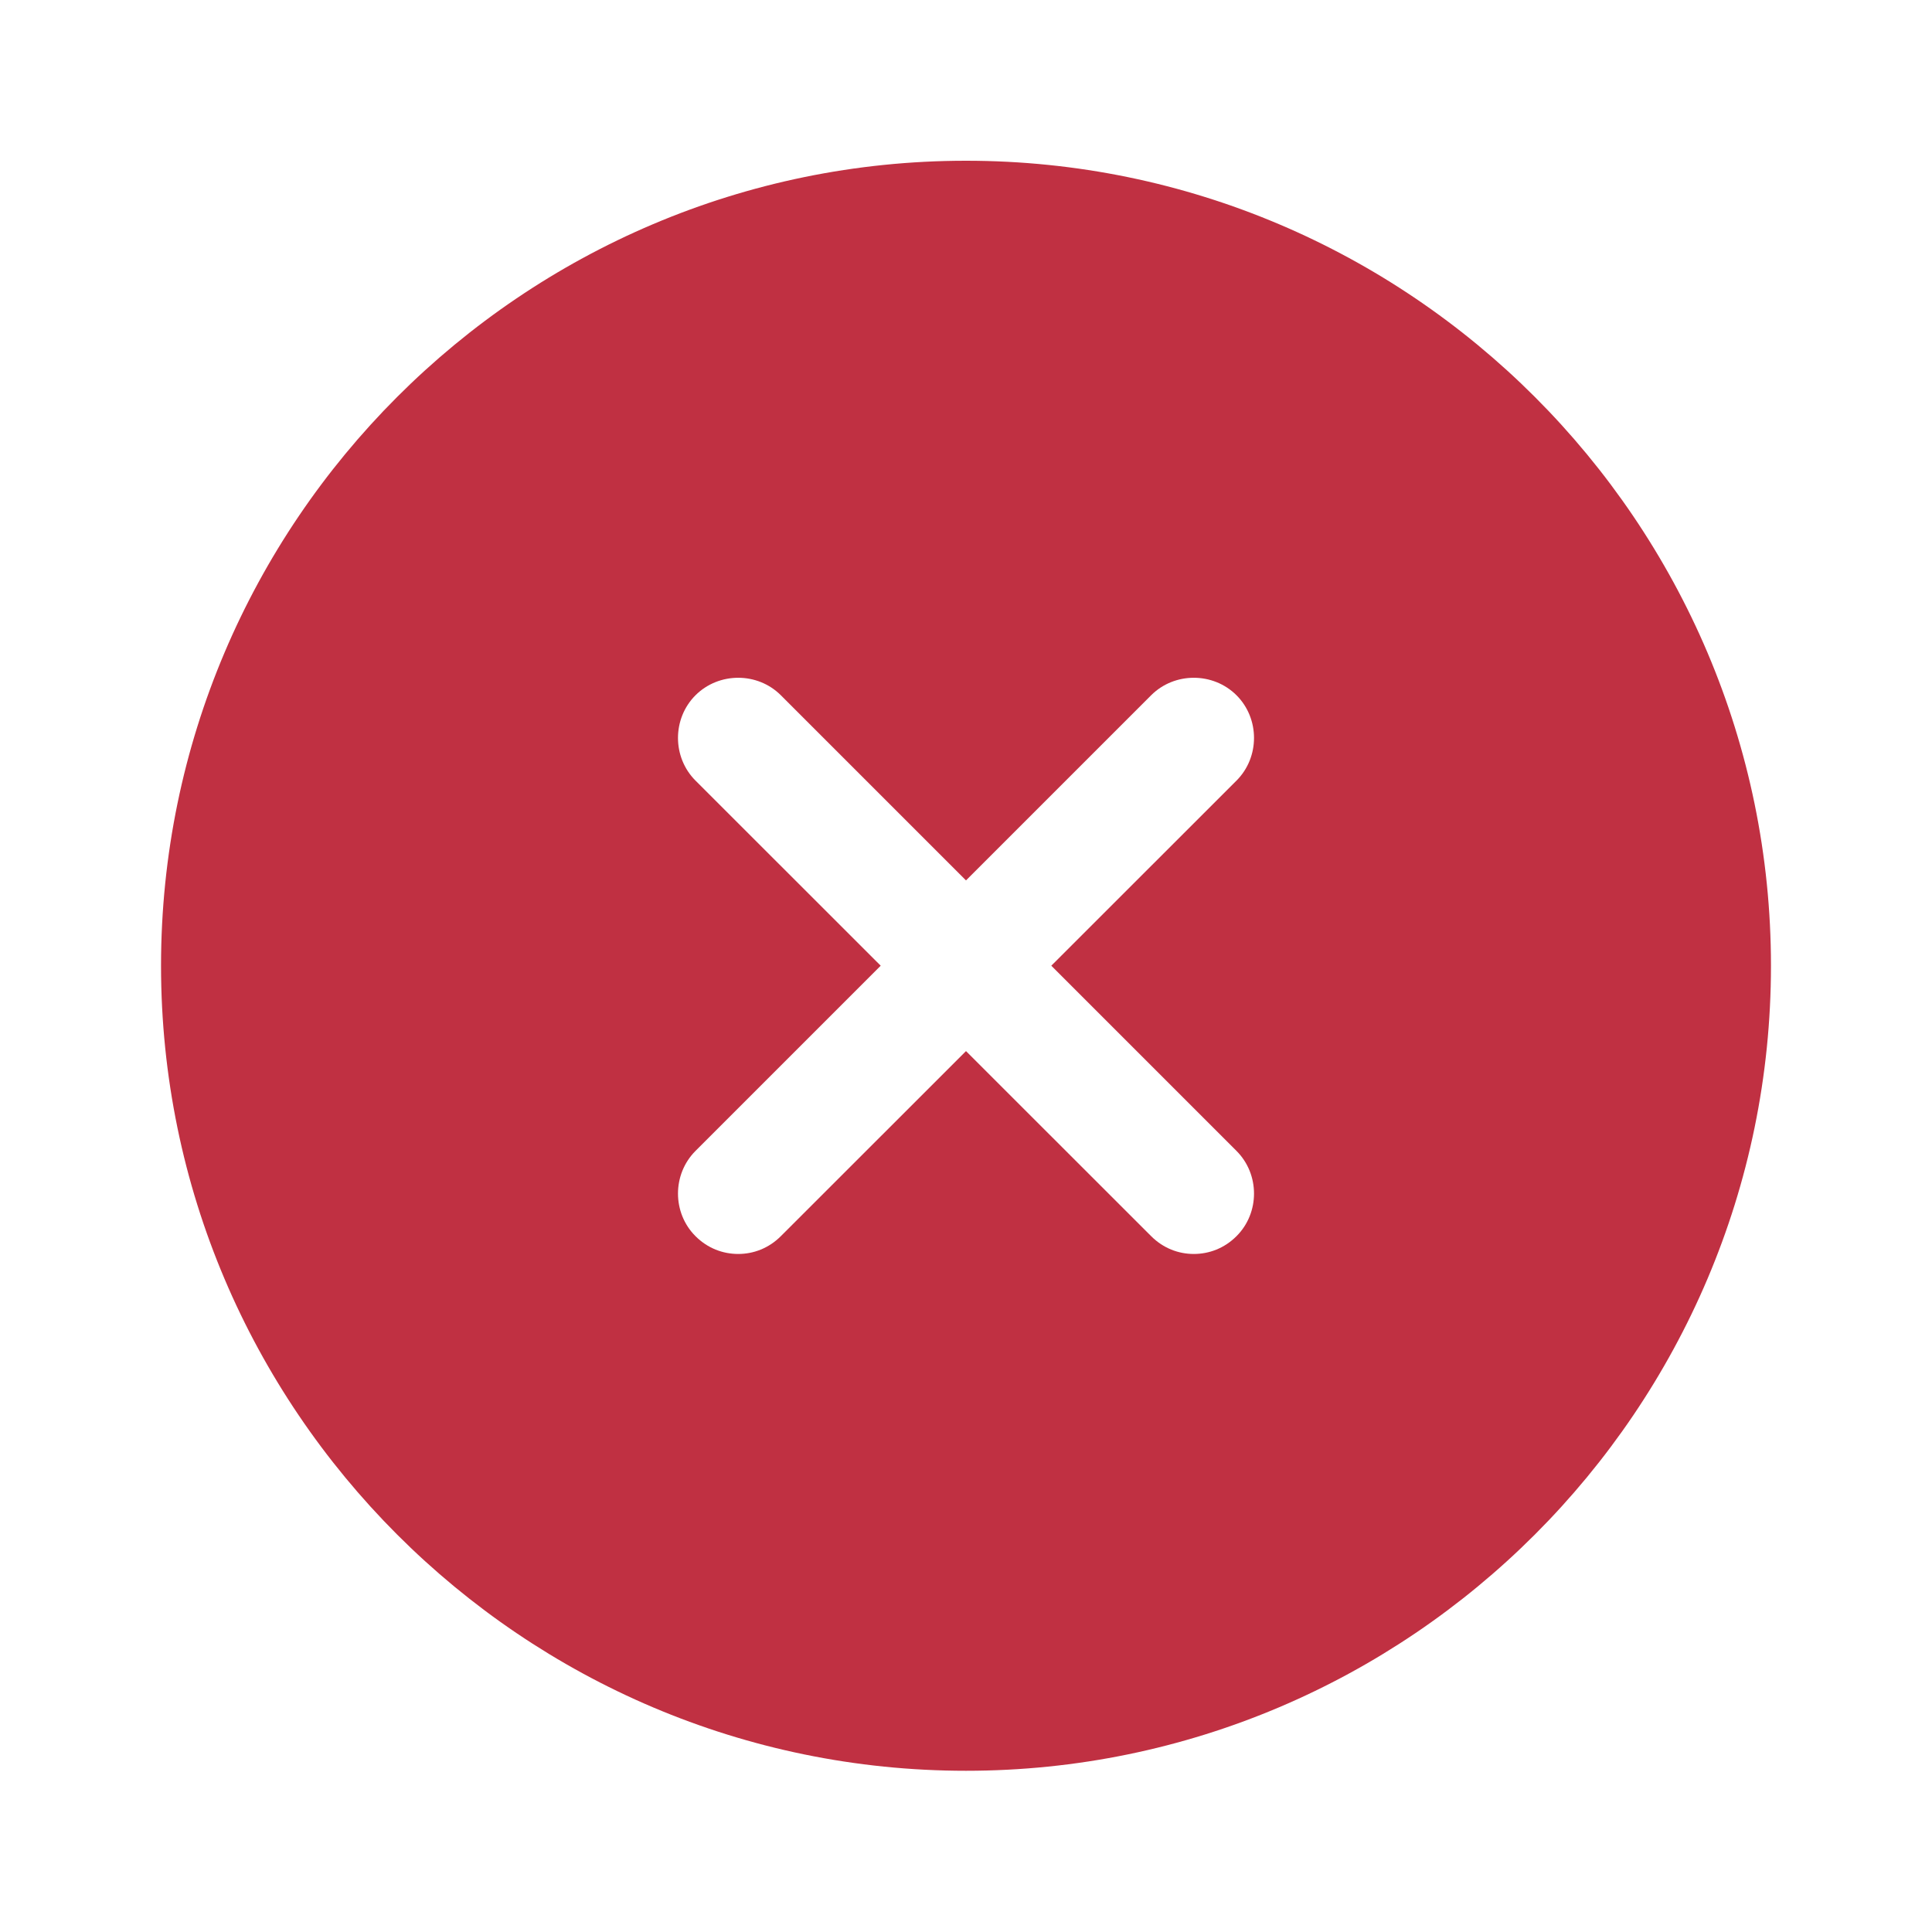 <svg width="20" height="20" viewBox="0 0 20 20" fill="none" xmlns="http://www.w3.org/2000/svg">
<path d="M10 1.664C5.408 1.664 1.667 5.406 1.667 9.997C1.667 14.589 5.408 18.331 10 18.331C14.592 18.331 18.333 14.589 18.333 9.997C18.333 5.406 14.592 1.664 10 1.664ZM12.8 11.914C13.042 12.156 13.042 12.556 12.8 12.797C12.675 12.922 12.517 12.981 12.358 12.981C12.2 12.981 12.042 12.922 11.917 12.797L10 10.881L8.083 12.797C7.958 12.922 7.8 12.981 7.642 12.981C7.483 12.981 7.325 12.922 7.2 12.797C6.958 12.556 6.958 12.156 7.2 11.914L9.117 9.997L7.2 8.081C6.958 7.839 6.958 7.439 7.2 7.197C7.442 6.956 7.842 6.956 8.083 7.197L10 9.114L11.917 7.197C12.158 6.956 12.558 6.956 12.8 7.197C13.042 7.439 13.042 7.839 12.8 8.081L10.883 9.997L12.8 11.914Z" fill="#C03042"/>
</svg>
